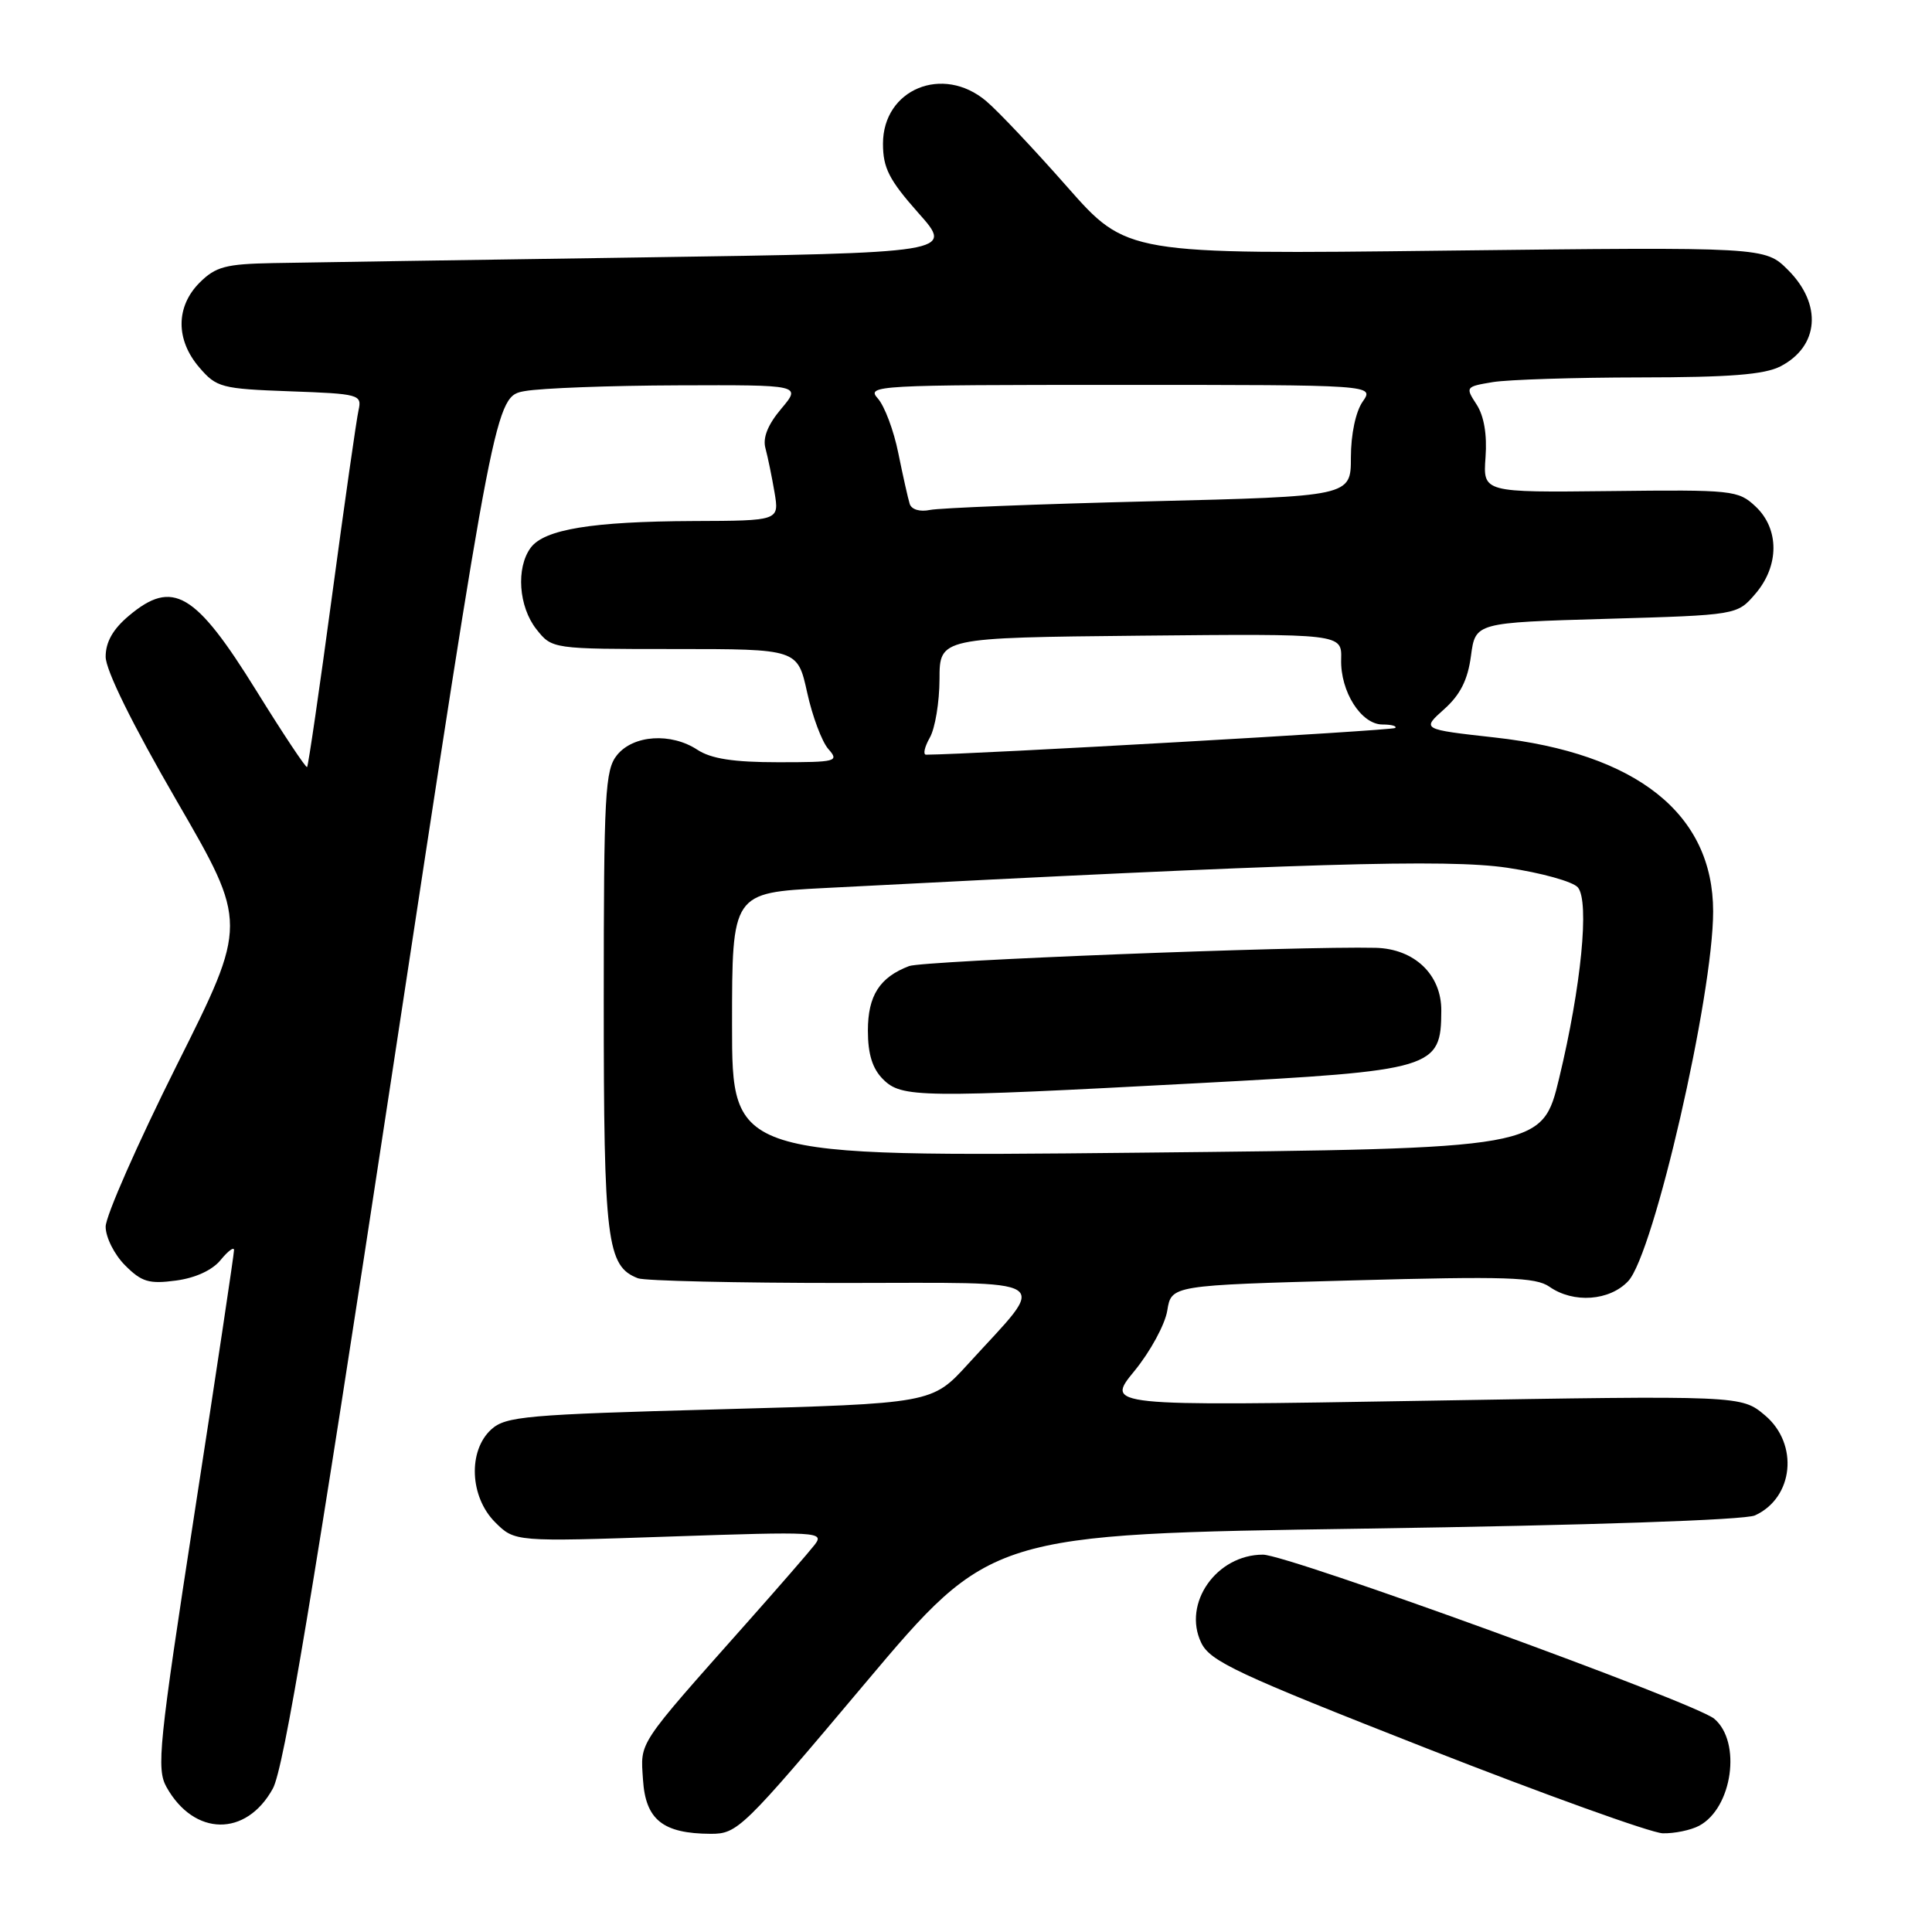 <?xml version="1.0" encoding="UTF-8" standalone="no"?>
<!DOCTYPE svg PUBLIC "-//W3C//DTD SVG 1.1//EN" "http://www.w3.org/Graphics/SVG/1.1/DTD/svg11.dtd" >
<svg xmlns="http://www.w3.org/2000/svg" xmlns:xlink="http://www.w3.org/1999/xlink" version="1.1" viewBox="0 0 256 256">
 <g >
 <path fill="currentColor"
d=" M 114.55 223.14 C 131.27 203.28 131.27 203.28 180.79 202.55 C 210.63 202.11 231.20 201.41 232.54 200.80 C 237.67 198.46 238.38 191.34 233.87 187.54 C 230.73 184.90 230.73 184.90 188.62 185.61 C 146.50 186.32 146.50 186.32 150.31 181.67 C 152.41 179.11 154.37 175.51 154.67 173.66 C 155.21 170.31 155.21 170.31 179.19 169.66 C 199.61 169.10 203.49 169.23 205.31 170.50 C 208.49 172.73 213.29 172.38 215.75 169.75 C 219.14 166.12 227.00 131.89 227.00 120.77 C 227.00 107.85 216.90 99.81 198.05 97.72 C 188.37 96.64 188.37 96.64 191.35 93.98 C 193.49 92.07 194.49 90.09 194.91 86.91 C 195.50 82.50 195.50 82.50 212.84 82.00 C 230.18 81.50 230.18 81.50 232.59 78.69 C 235.78 74.98 235.79 70.09 232.62 67.11 C 230.33 64.96 229.59 64.88 213.37 65.07 C 196.50 65.26 196.50 65.26 196.84 60.60 C 197.06 57.58 196.64 55.11 195.65 53.59 C 194.15 51.29 194.19 51.23 197.81 50.63 C 199.84 50.30 208.61 50.02 217.30 50.01 C 229.19 50.00 233.80 49.64 235.93 48.54 C 241.04 45.89 241.48 40.33 236.93 35.78 C 233.87 32.72 233.87 32.72 191.58 33.21 C 149.30 33.71 149.30 33.71 141.40 24.75 C 137.05 19.81 132.23 14.70 130.67 13.39 C 124.93 8.54 117.00 11.82 117.00 19.04 C 117.00 22.26 117.81 23.84 121.69 28.22 C 126.39 33.50 126.39 33.50 84.94 34.11 C 62.15 34.45 40.22 34.78 36.20 34.86 C 29.90 34.98 28.58 35.33 26.45 37.45 C 23.28 40.63 23.26 45.03 26.41 48.69 C 28.69 51.35 29.34 51.52 38.41 51.85 C 47.62 52.18 47.97 52.28 47.51 54.35 C 47.24 55.53 45.66 66.59 44.00 78.93 C 42.34 91.26 40.85 101.48 40.69 101.64 C 40.54 101.79 37.51 97.24 33.96 91.51 C 25.87 78.46 22.88 76.71 17.08 81.59 C 14.97 83.36 14.00 85.07 14.00 87.02 C 14.00 88.80 17.54 95.98 23.41 106.11 C 32.83 122.36 32.83 122.36 23.41 141.17 C 18.24 151.52 14.00 161.13 14.00 162.54 C 14.00 163.95 15.15 166.24 16.58 167.67 C 18.77 169.87 19.76 170.16 23.32 169.68 C 25.89 169.34 28.15 168.30 29.24 166.95 C 30.21 165.76 31.01 165.17 31.01 165.64 C 31.02 166.11 28.68 181.72 25.80 200.33 C 21.03 231.27 20.71 234.39 22.07 236.81 C 25.73 243.33 32.61 243.43 36.15 237.00 C 37.61 234.36 41.46 211.25 51.84 143.01 C 65.60 52.52 65.60 52.52 69.55 51.82 C 71.72 51.43 80.85 51.09 89.84 51.06 C 106.18 51.00 106.18 51.00 103.52 54.16 C 101.73 56.28 101.04 58.02 101.43 59.41 C 101.74 60.56 102.28 63.19 102.63 65.25 C 103.26 69.00 103.26 69.00 91.88 69.04 C 78.44 69.10 72.10 70.14 70.31 72.59 C 68.36 75.26 68.72 80.38 71.07 83.37 C 73.15 86.00 73.15 86.00 89.41 86.00 C 105.68 86.00 105.68 86.00 106.95 91.75 C 107.64 94.91 108.91 98.29 109.76 99.25 C 111.22 100.90 110.84 101.00 103.12 101.00 C 97.19 101.00 94.23 100.54 92.41 99.35 C 88.91 97.05 83.92 97.38 81.76 100.05 C 80.17 102.02 80.00 105.11 80.00 132.66 C 80.00 164.52 80.40 167.79 84.54 169.38 C 85.44 169.72 97.63 170.00 111.65 170.00 C 140.54 170.00 138.97 168.99 128.27 180.74 C 123.50 185.97 123.50 185.97 95.35 186.74 C 69.70 187.43 67.02 187.67 65.10 189.40 C 61.99 192.23 62.24 198.33 65.60 201.70 C 68.21 204.30 68.21 204.30 88.77 203.60 C 108.48 202.93 109.27 202.97 107.94 204.70 C 107.17 205.69 103.15 210.32 98.99 215.00 C 84.27 231.58 84.87 230.69 85.20 235.82 C 85.54 241.13 87.83 242.96 94.17 242.99 C 97.72 243.00 98.40 242.34 114.55 223.14 Z  M 225.15 241.92 C 229.56 239.56 230.79 230.80 227.14 227.74 C 224.62 225.62 170.65 206.00 167.35 206.00 C 161.19 206.00 156.67 212.45 159.16 217.66 C 160.35 220.14 163.84 221.77 189.00 231.65 C 204.68 237.80 218.77 242.87 220.32 242.92 C 221.86 242.96 224.04 242.51 225.15 241.92 Z  M 97.00 135.80 C 97.00 118.30 97.00 118.30 109.25 117.67 C 173.03 114.36 191.75 113.80 199.71 114.98 C 204.22 115.65 208.44 116.82 209.08 117.59 C 210.63 119.46 209.52 130.73 206.60 142.85 C 204.35 152.19 204.35 152.19 150.67 152.74 C 97.00 153.29 97.00 153.29 97.00 135.80 Z  M 158.86 143.52 C 190.09 141.86 190.95 141.60 190.98 133.92 C 191.01 129.14 187.41 125.71 182.26 125.59 C 172.02 125.35 122.34 127.30 120.46 128.01 C 116.55 129.50 115.00 131.93 115.00 136.57 C 115.00 139.67 115.60 141.60 117.00 143.00 C 119.47 145.47 121.76 145.50 158.86 143.52 Z  M 123.20 97.75 C 123.91 96.51 124.48 93.03 124.49 90.00 C 124.50 84.50 124.50 84.50 151.15 84.23 C 177.80 83.97 177.80 83.97 177.71 87.36 C 177.59 91.63 180.36 96.00 183.19 96.00 C 184.37 96.00 185.13 96.21 184.87 96.46 C 184.54 96.80 128.83 99.96 122.71 100.00 C 122.28 100.00 122.50 98.99 123.20 97.75 Z  M 120.54 66.77 C 120.32 66.07 119.64 63.04 119.03 60.04 C 118.43 57.04 117.20 53.78 116.31 52.79 C 114.76 51.07 116.07 51.00 148.40 51.00 C 182.11 51.00 182.11 51.00 180.56 53.22 C 179.64 54.54 179.00 57.55 179.00 60.61 C 179.00 65.77 179.00 65.77 152.25 66.43 C 137.54 66.79 124.48 67.31 123.23 67.57 C 121.90 67.85 120.78 67.52 120.54 66.77 Z "/>
</g>
</svg>